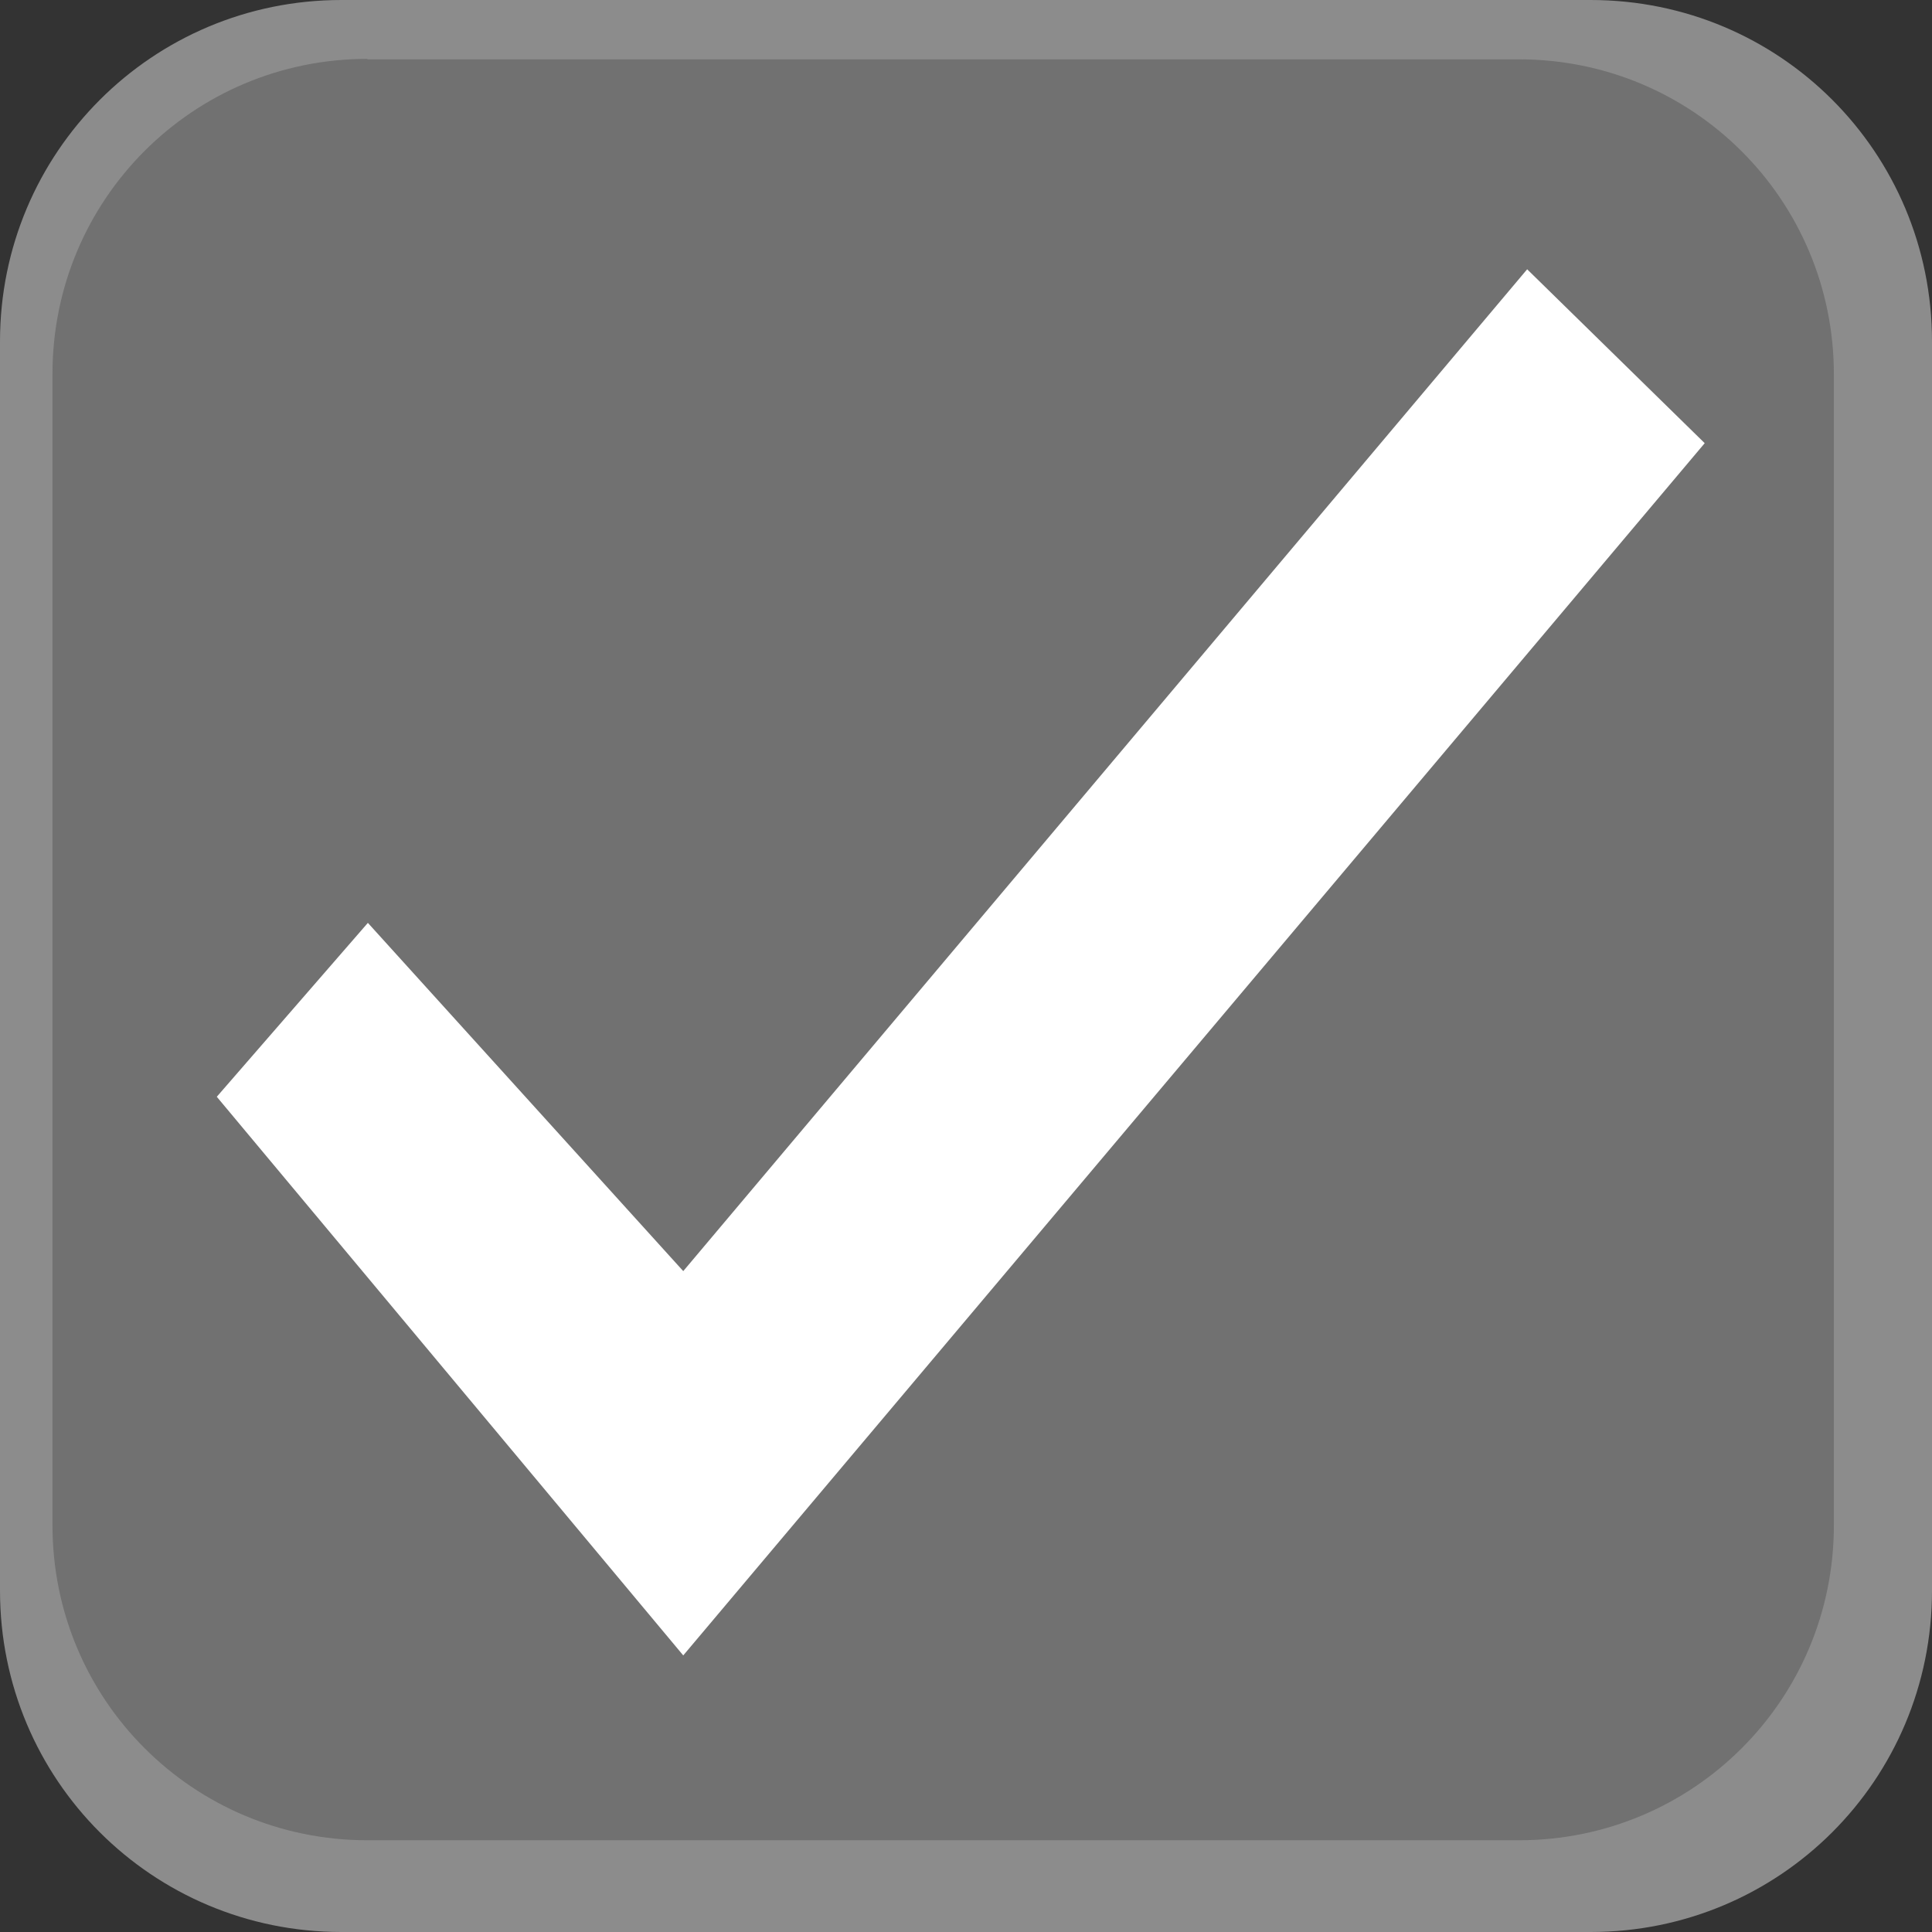 <?xml version="1.0" encoding="UTF-8" standalone="no"?>
<!-- Created with Inkscape (http://www.inkscape.org/) -->

<svg
   width="16"
   height="16"
   viewBox="0 0 4.233 4.233"
   version="1.1"
   id="svg4584"
   inkscape:version="1.1 (c68e22c387, 2021-05-23)"
   sodipodi:docname="checked.svg"
   xmlns:inkscape="http://www.inkscape.org/namespaces/inkscape"
   xmlns:sodipodi="http://sodipodi.sourceforge.net/DTD/sodipodi-0.dtd"
   xmlns="http://www.w3.org/2000/svg"
   xmlns:svg="http://www.w3.org/2000/svg">
  <rect x="0" y="0" width="4.233" height="4.233" fill="#333333" stroke="none"/>
  <sodipodi:namedview
     id="namedview4586"
     pagecolor="#ffffff"
     bordercolor="#666666"
     borderopacity="1.0"
     inkscape:pageshadow="2"
     inkscape:pageopacity="0.0"
     inkscape:pagecheckerboard="0"
     inkscape:document-units="px"
     showgrid="false"
     units="px"
     width="64px"
     inkscape:zoom="9.192388"
     inkscape:cx="-9.8451023"
     inkscape:cy="16.263456"
     inkscape:window-width="1920"
     inkscape:window-height="1017"
     inkscape:window-x="-8"
     inkscape:window-y="-8"
     inkscape:window-maximized="1"
     inkscape:current-layer="layer1" />
  <defs
     id="defs4581" />
  <g
     inkscape:label="Layer 1"
     inkscape:groupmode="layer"
     id="layer1">
    <path
       id="rect867"
       style="fill:#8c8c8c;stroke-width:0.596"
       d="M 0.748,0 H 3.485 C 3.9,0 4.233,0.334 4.233,0.748 V 3.485 c 0,0.415 -0.334,0.748 -0.748,0.748 H 0.748 C 0.334,4.233 0,3.9 0,3.485 V 0.748 C 0,0.334 0.334,0 0.748,0 Z" />
    <path
       id="rect1164"
       style="fill:#717171;stroke-width:0.55"
       d="M 0.805,0.13 H 3.328 c 0.382,0 0.69,0.308 0.69,0.69 V 3.342 c 0,0.382 -0.308,0.69 -0.69,0.69 H 0.805 c -0.382,0 -0.69,-0.308 -0.69,-0.69 V 0.819 c 0,-0.382 0.308,-0.69 0.69,-0.69 z" />
    <path
       style="fill:#ffffff;fill-opacity:1;stroke:none;stroke-width:0.529"
       d="M 0.475,2.403 1.497,3.627 3.735,0.971 3.346,0.59 1.497,2.785 0.806,2.022 Z"
       id="path1992"
       sodipodi:nodetypes="ccccccc" />
  </g>
</svg>
